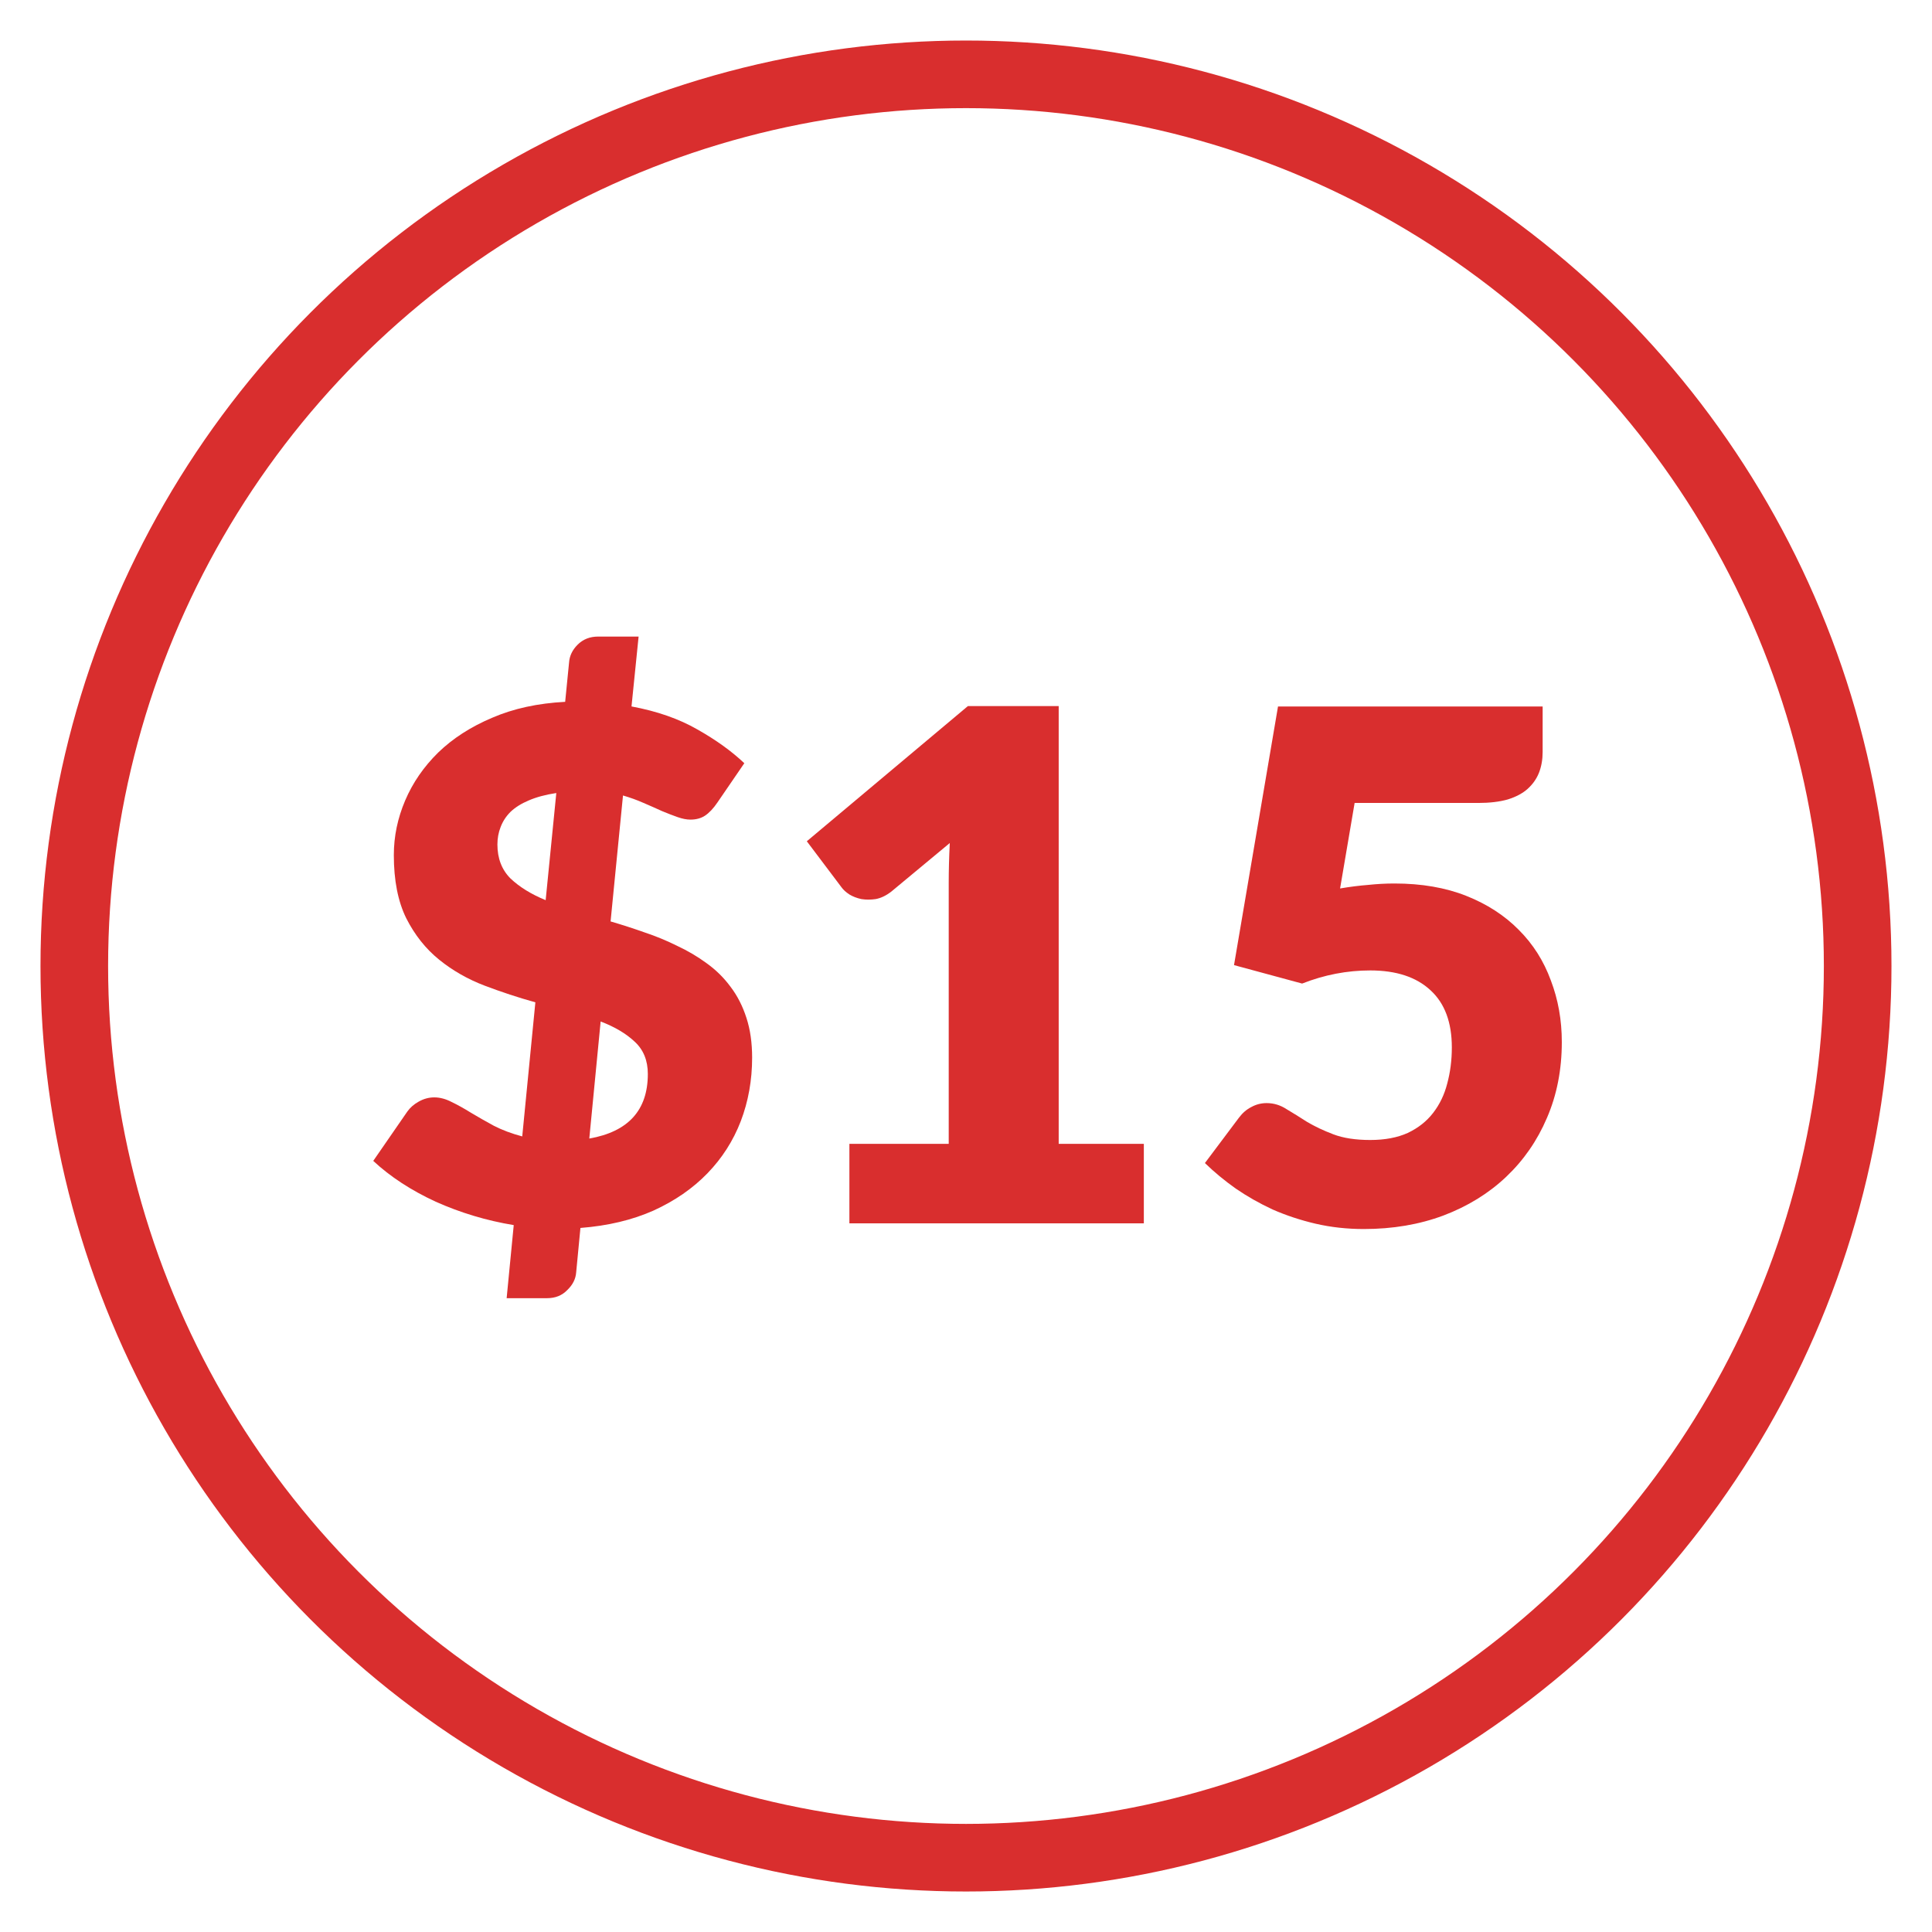 <?xml version="1.0" encoding="UTF-8" standalone="no"?>
<!-- Created with Inkscape (http://www.inkscape.org/) -->

<svg
   xmlns:dc="http://purl.org/dc/elements/1.1/"
   xmlns:cc="http://creativecommons.org/ns#"
   xmlns:rdf="http://www.w3.org/1999/02/22-rdf-syntax-ns#"
   xmlns:svg="http://www.w3.org/2000/svg"
   xmlns="http://www.w3.org/2000/svg"
   xmlns:sodipodi="http://sodipodi.sourceforge.net/DTD/sodipodi-0.dtd"
   xmlns:inkscape="http://www.inkscape.org/namespaces/inkscape"
   width="200"
   height="200"
   viewBox="0 0 52.917 52.917"
   version="1.1"
   id="svg8"
   inkscape:version="0.92.3 (2405546, 2018-03-11)"
   sodipodi:docname="favicon.svg">
  <defs
     id="defs2" />
  <sodipodi:namedview
     id="base"
     pagecolor="#ffffff"
     bordercolor="#666666"
     borderopacity="1.0"
     inkscape:pageopacity="0.0"
     inkscape:pageshadow="2"
     inkscape:zoom="2.8"
     inkscape:cx="34.431134"
     inkscape:cy="106.37378"
     inkscape:document-units="mm"
     inkscape:current-layer="layer1"
     showgrid="false"
     units="px"
     inkscape:window-width="2560"
     inkscape:window-height="1187"
     inkscape:window-x="0"
     inkscape:window-y="55"
     inkscape:window-maximized="1" />
  <g
     inkscape:label="Layer 1"
     inkscape:groupmode="layer"
     id="layer1"
     transform="translate(0,-244.083)">
    <circle
       style="opacity:1;fill:none;fill-opacity:1;stroke:#d92e2e;stroke-width:1.852;stroke-miterlimit:4;stroke-dasharray:none;stroke-opacity:1"
       id="path4518"
       cx="26.458"
       cy="270.542"
       r="24.423" />
    <g
       aria-label="$15"
       transform="matrix(0.265,0,0,0.265,-0.125,246.551)"
       style="font-style:normal;font-weight:normal;font-size:40px;line-height:1.25;font-family:sans-serif;letter-spacing:0px;word-spacing:0px;fill:#d92e2e;fill-opacity:1;stroke:none"
       id="flowRoot4520">
      <path
         d="m 53.57,117.311 q -4.217,-0.697 -8.067,-2.42 -3.813,-1.76 -6.453,-4.217 l 3.52,-5.097 q 0.44,-0.623 1.173,-1.027 0.77,-0.44 1.613,-0.44 0.88,0 1.797,0.477 0.917,0.44 1.98,1.1 1.1,0.66 2.383,1.357 1.283,0.66 2.933,1.1 l 1.357,-13.86 q -2.64,-0.733 -5.243,-1.723 -2.603,-0.99 -4.693,-2.677 -2.09,-1.687 -3.41,-4.29 -1.283,-2.603 -1.283,-6.527 0,-2.897 1.173,-5.647 1.173,-2.75 3.41,-4.95 2.273,-2.2 5.573,-3.593 3.3,-1.43 7.553,-1.65 l 0.403,-4.07 q 0.073,-1.027 0.88,-1.833 0.843,-0.843 2.127,-0.843 h 4.18 l -0.733,7.223 q 3.96,0.733 6.82,2.383 2.86,1.613 4.84,3.483 l -2.787,4.07 q -0.623,0.917 -1.283,1.357 -0.623,0.403 -1.503,0.403 -0.587,0 -1.32,-0.257 -0.733,-0.257 -1.613,-0.623 -0.88,-0.403 -1.907,-0.843 -0.99,-0.44 -2.127,-0.77 l -1.283,13.017 q 1.76,0.513 3.52,1.137 1.76,0.587 3.373,1.393 1.65,0.77 3.043,1.797 1.43,1.027 2.457,2.42 1.063,1.393 1.65,3.227 0.587,1.797 0.587,4.107 0,3.483 -1.173,6.563 -1.173,3.043 -3.447,5.39 -2.273,2.347 -5.573,3.85 -3.3,1.467 -7.553,1.797 l -0.44,4.583 q -0.073,1.027 -0.917,1.833 -0.807,0.843 -2.09,0.843 h -4.18 z m 13.86,-15.62 q 0,-2.09 -1.357,-3.337 -1.32,-1.247 -3.52,-2.09 L 61.38,108.364 q 6.05,-1.063 6.05,-6.673 z M 51.883,77.968 q 0,2.163 1.357,3.52 1.393,1.32 3.63,2.237 l 1.1,-11.073 q -1.687,0.257 -2.86,0.77 -1.137,0.477 -1.87,1.173 -0.697,0.697 -1.027,1.577 -0.33,0.843 -0.33,1.797 z"
         style="font-style:normal;font-variant:normal;font-weight:900;font-stretch:normal;font-size:73.333px;font-family:Lato;-inkscape-font-specification:'Lato Heavy';text-align:center;text-anchor:middle;fill:#d92e2e;fill-opacity:1"
         id="path4559"
         inkscape:connector-curvature="0" />
      <path
         d="M 88.263,108.914 H 98.529 V 81.964 q 0,-1.98 0.11,-4.143 l -6.05,5.023 q -0.807,0.623 -1.613,0.77 -0.77,0.11 -1.467,0 -0.697,-0.147 -1.247,-0.477 -0.55,-0.367 -0.807,-0.733 l -3.593,-4.767 16.647,-13.97 h 9.387 V 108.914 h 8.8 v 8.213 H 88.263 Z"
         style="font-style:normal;font-variant:normal;font-weight:900;font-stretch:normal;font-size:73.333px;font-family:Lato;-inkscape-font-specification:'Lato Heavy';text-align:center;text-anchor:middle;fill:#d92e2e;fill-opacity:1"
         id="path4561"
         inkscape:connector-curvature="0" />
      <path
         d="m 159.915,68.398 q 0,1.173 -0.367,2.127 -0.367,0.953 -1.173,1.687 -0.77,0.697 -2.053,1.1 -1.283,0.367 -3.08,0.367 h -12.76 l -1.503,8.837 q 1.503,-0.257 2.897,-0.367 1.393,-0.147 2.713,-0.147 4.217,0 7.443,1.283 3.227,1.283 5.427,3.52 2.2,2.2 3.3,5.207 1.137,2.97 1.137,6.38 0,4.29 -1.54,7.847 -1.503,3.52 -4.217,6.087 -2.713,2.567 -6.49,3.997 -3.74,1.393 -8.213,1.393 -2.603,0 -4.987,-0.55 -2.347,-0.55 -4.437,-1.467 -2.053,-0.953 -3.813,-2.163 -1.76,-1.247 -3.19,-2.64 l 3.52,-4.693 q 0.55,-0.733 1.283,-1.1 0.733,-0.403 1.577,-0.403 1.1,0 2.053,0.623 0.99,0.587 2.127,1.32 1.173,0.697 2.713,1.283 1.54,0.587 3.813,0.587 2.273,0 3.887,-0.733 1.613,-0.77 2.603,-2.053 1.027,-1.32 1.467,-3.043 0.477,-1.76 0.477,-3.74 0,-3.887 -2.2,-5.903 -2.2,-2.053 -6.233,-2.053 -3.593,0 -7.04,1.357 l -7.04,-1.907 4.547,-26.73 h 27.353 z"
         style="font-style:normal;font-variant:normal;font-weight:900;font-stretch:normal;font-size:73.333px;font-family:Lato;-inkscape-font-specification:'Lato Heavy';text-align:center;text-anchor:middle;fill:#d92e2e;fill-opacity:1"
         id="path4563"
         inkscape:connector-curvature="0" />
    </g>
  </g>
</svg>

